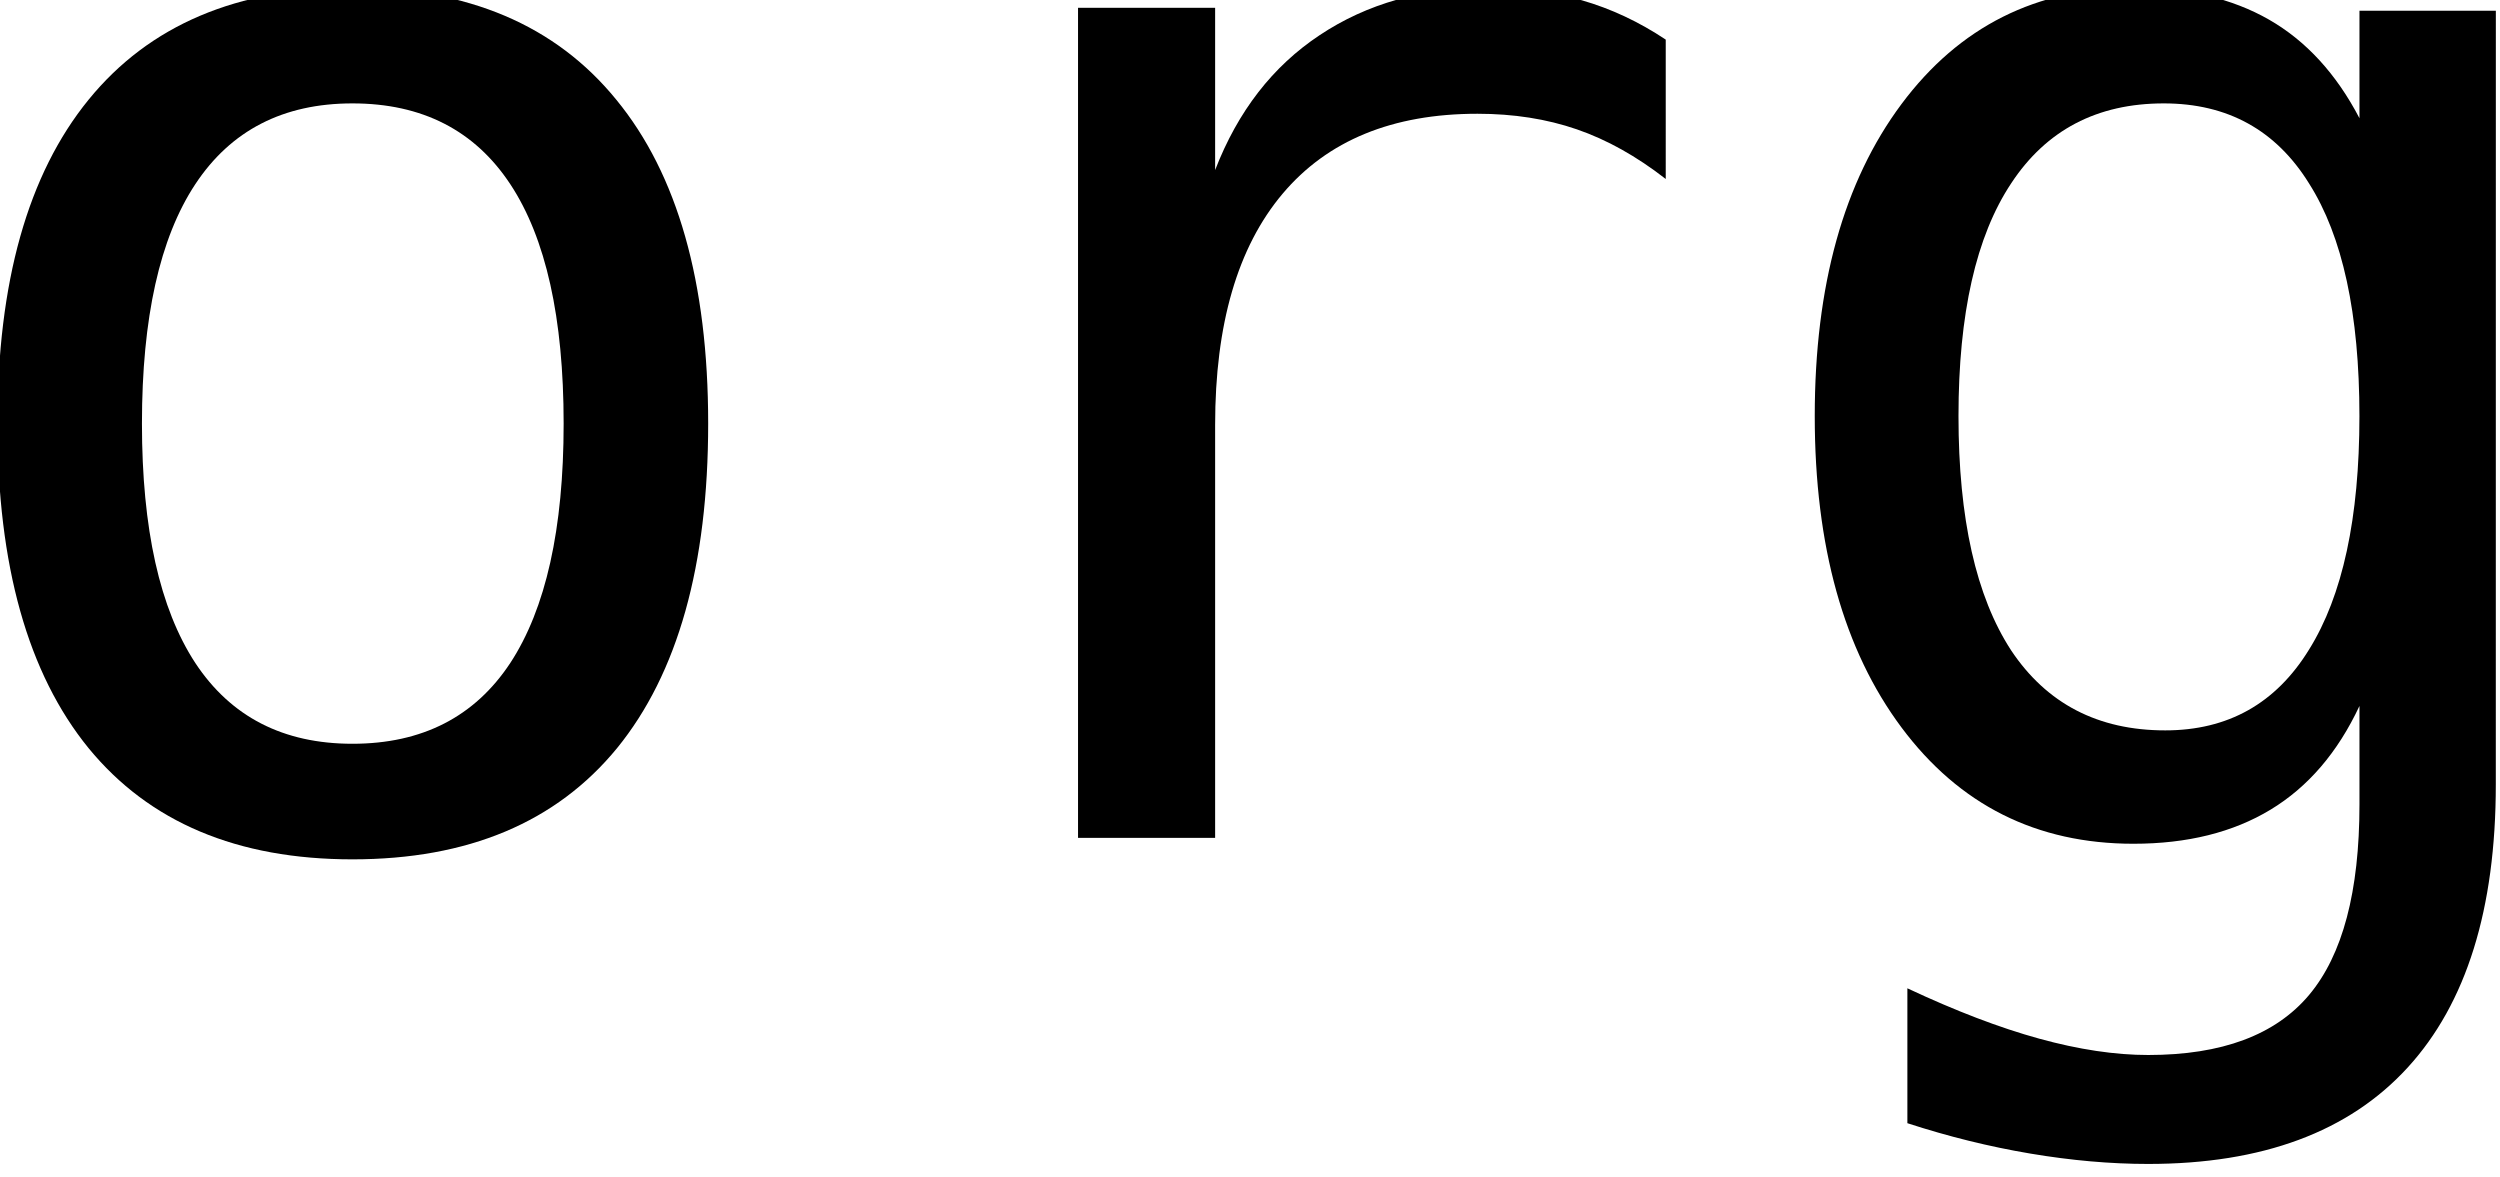 <?xml version="1.0" encoding="UTF-8" standalone="no"?>
<svg
   xmlns:dc="http://purl.org/dc/elements/1.1/"
   xmlns:cc="http://creativecommons.org/ns#"
   xmlns:rdf="http://www.w3.org/1999/02/22-rdf-syntax-ns#"
   xmlns:svg="http://www.w3.org/2000/svg"
   xmlns="http://www.w3.org/2000/svg"
   id="svg8"
   version="1.1"
   viewBox="0 0 43.878 20.657"
   height="78.074"
   width="165.84">
  <defs
     id="defs2" />
  <g
     transform="translate(0,-276.343)"
     id="layer1">
    <g
       id="flowRoot4747"
       style="font-style:normal;font-weight:normal;font-size:40px;line-height:1.25;font-family:sans-serif;letter-spacing:0px;word-spacing:0px;fill:#000000;fill-opacity:1;stroke:none"
       transform="matrix(0.666,0,0,0.666,-67.951,-47.696)"
       aria-label="org">
      <path
         id="path4755"
         style="font-style:normal;font-variant:normal;font-weight:normal;font-stretch:normal;font-family:monospace;-inkscape-font-specification:monospace"
         d="m 111.316,489.27 q -2.734,0 -4.141,2.129 -1.406,2.129 -1.406,6.309 0,4.16 1.406,6.309 1.406,2.129 4.141,2.129 2.754,0 4.16,-2.129 1.406,-2.148 1.406,-6.309 0,-4.18 -1.406,-6.309 -1.406,-2.129 -4.16,-2.129 z m 0,-3.047 q 4.551,0 6.953,2.949 2.422,2.949 2.422,8.535 0,5.605 -2.402,8.555 -2.402,2.93 -6.973,2.93 -4.551,0 -6.953,-2.93 -2.402,-2.949 -2.402,-8.555 0,-5.586 2.402,-8.535 2.402,-2.949 6.953,-2.949 z" />
      <path
         id="path4757"
         style="font-style:normal;font-variant:normal;font-weight:normal;font-stretch:normal;font-family:monospace;-inkscape-font-specification:monospace"
         d="m 145.926,491.262 q -1.152,-0.898 -2.344,-1.309 -1.191,-0.41 -2.617,-0.41 -3.359,0 -5.137,2.109 -1.777,2.109 -1.777,6.094 V 508.625 H 130.438 V 486.75 h 3.613 v 4.277 q 0.898,-2.324 2.754,-3.555 1.875,-1.25 4.434,-1.25 1.328,0 2.48,0.332 1.152,0.332 2.207,1.035 z" />
      <path
         id="path4759"
         style="font-style:normal;font-variant:normal;font-weight:normal;font-stretch:normal;font-family:monospace;-inkscape-font-specification:monospace"
         d="m 164.207,497.512 q 0,-4.043 -1.328,-6.133 -1.309,-2.109 -3.828,-2.109 -2.637,0 -4.023,2.109 -1.387,2.09 -1.387,6.133 0,4.043 1.387,6.172 1.406,2.109 4.062,2.109 2.48,0 3.789,-2.129 1.328,-2.129 1.328,-6.152 z m 3.594,9.707 q 0,4.922 -2.324,7.461 -2.324,2.539 -6.836,2.539 -1.484,0 -3.105,-0.273 -1.621,-0.273 -3.242,-0.801 v -3.555 q 1.914,0.898 3.477,1.328 1.562,0.43 2.871,0.43 2.91,0 4.238,-1.582 1.328,-1.582 1.328,-5.02 v -0.156 -2.441 q -0.859,1.836 -2.344,2.734 -1.484,0.898 -3.613,0.898 -3.828,0 -6.113,-3.066 -2.285,-3.066 -2.285,-8.203 0,-5.156 2.285,-8.223 2.285,-3.066 6.113,-3.066 2.109,0 3.574,0.84 1.465,0.84 2.383,2.598 v -2.832 h 3.594 z" />
    </g>
  </g>
</svg>
